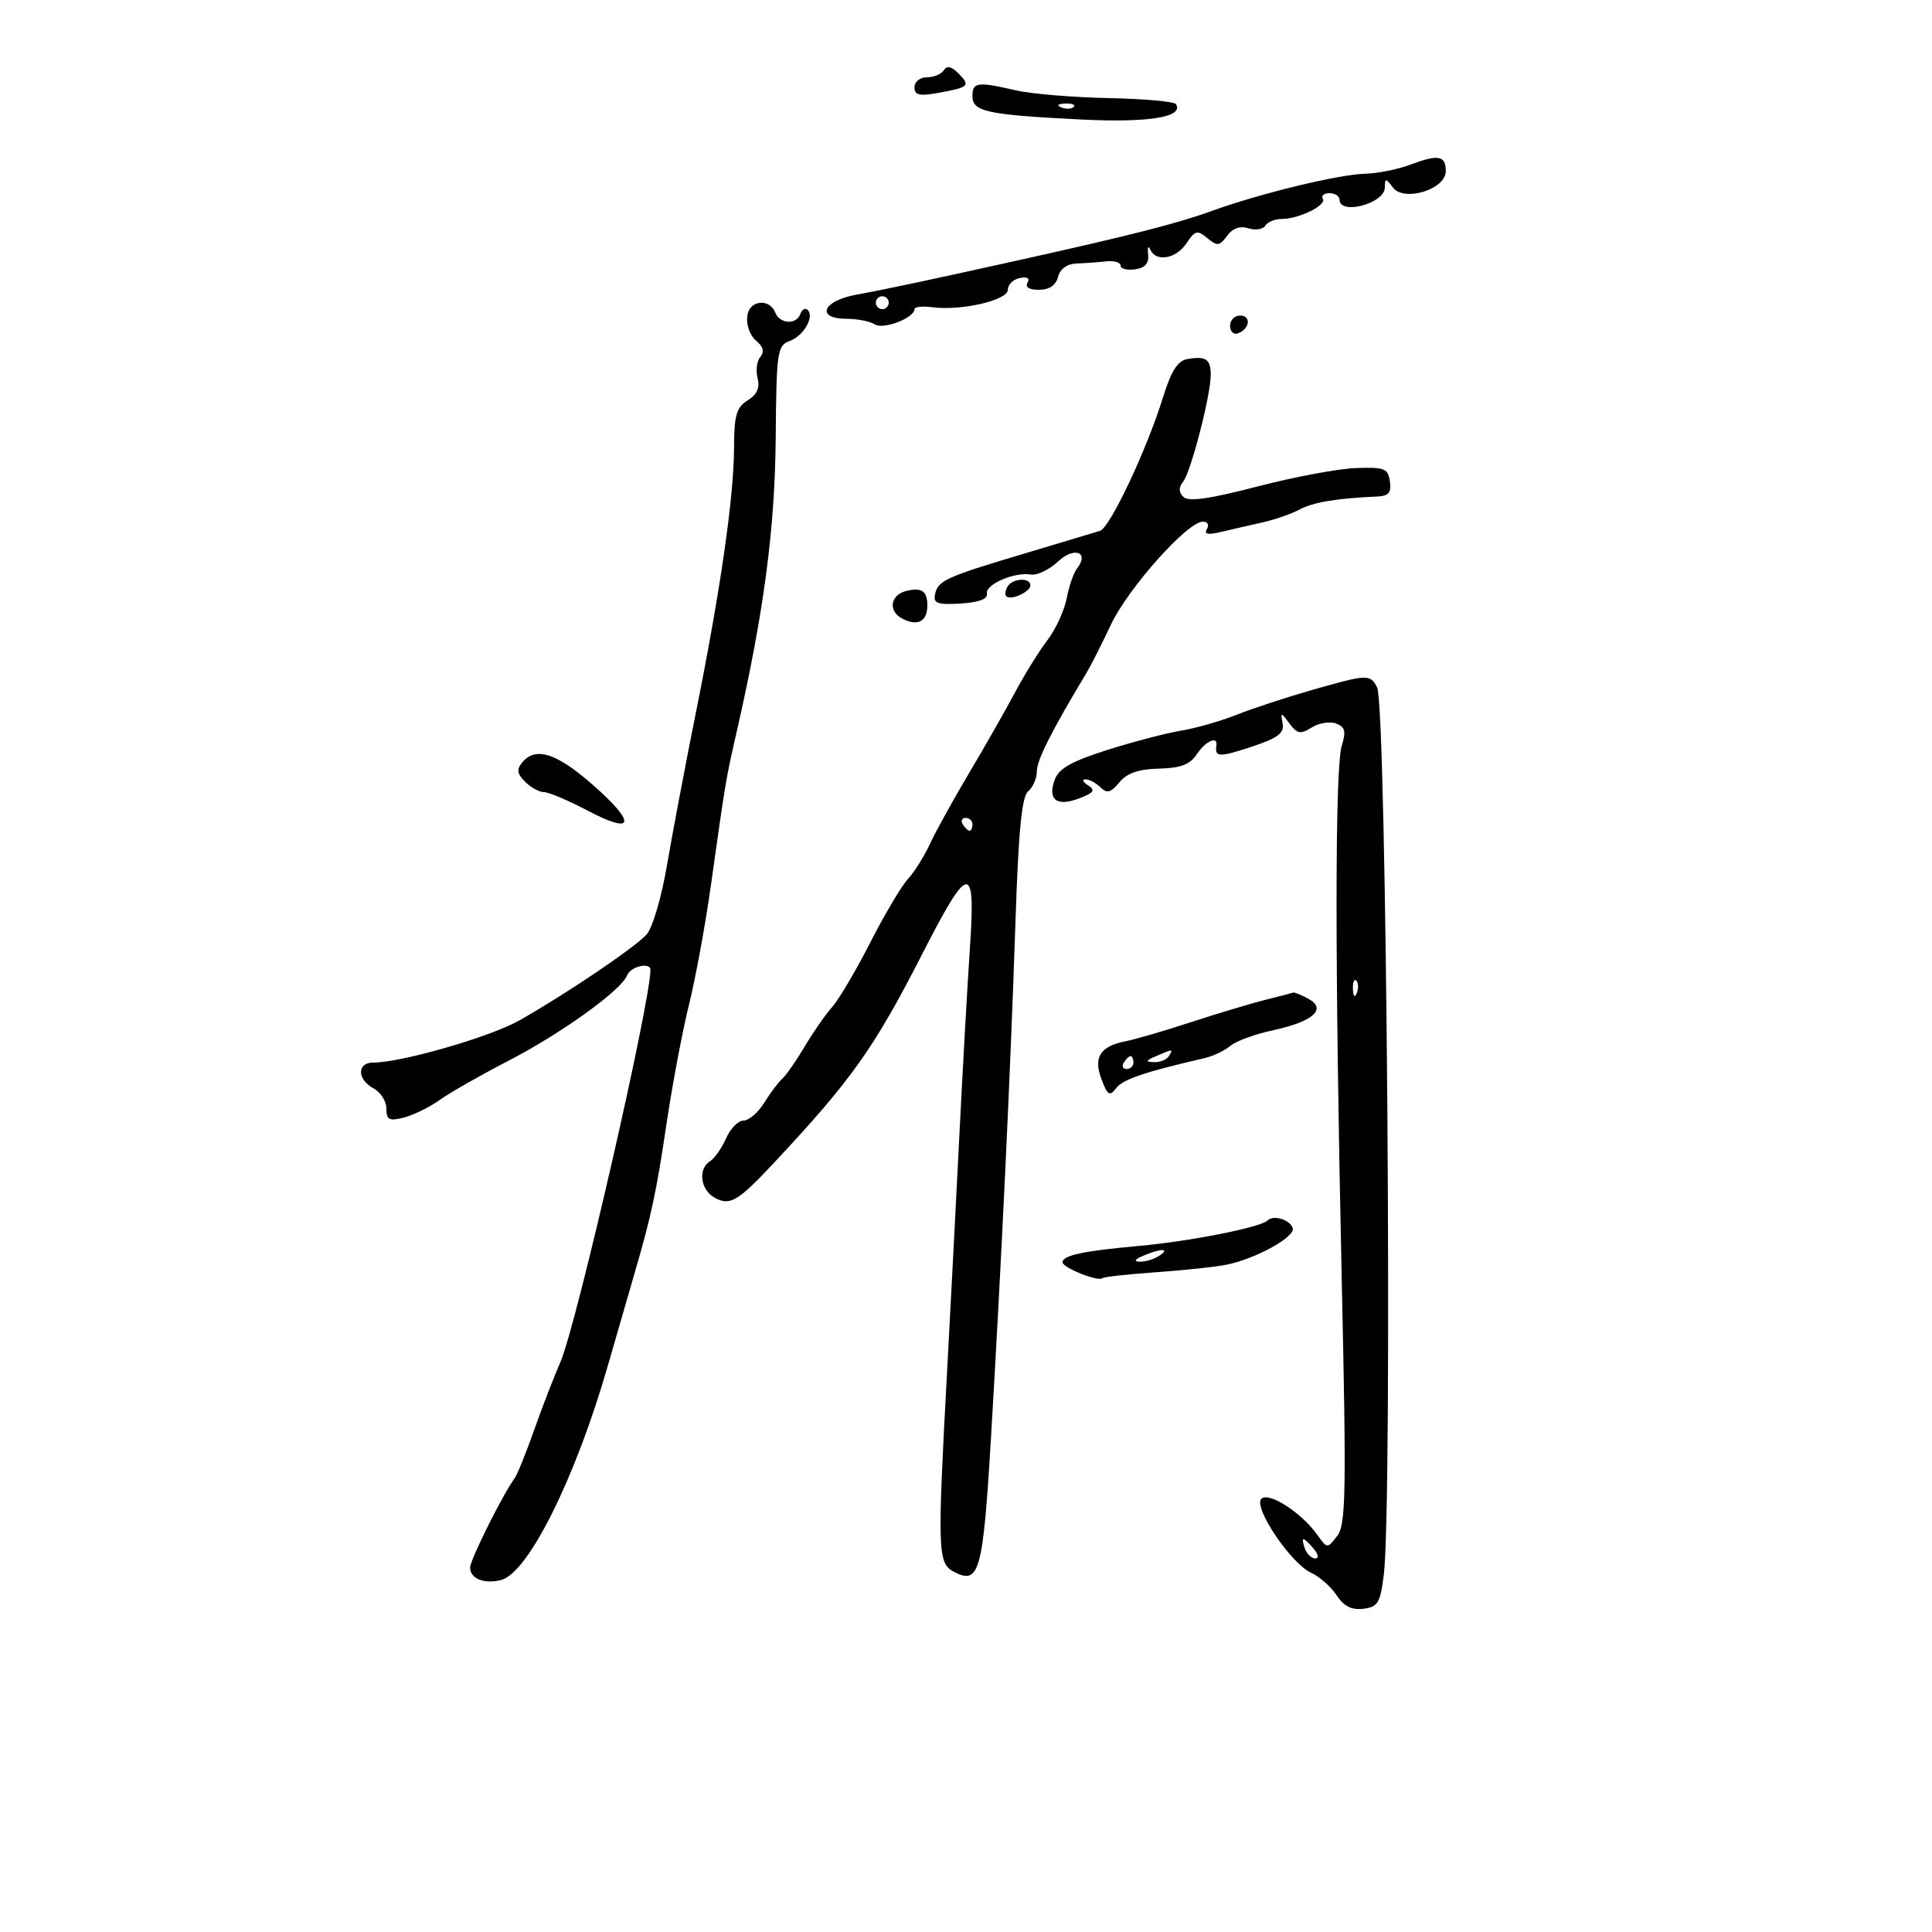 <svg xmlns="http://www.w3.org/2000/svg" width="300" height="300" viewBox="0 0 300 300" version="1.1">
	<path d="M 146.559 10.904 C 146.187 11.507, 145.009 12, 143.941 12 C 142.857 12, 142 12.682, 142 13.545 C 142 14.785, 142.742 14.956, 145.750 14.413 C 150.479 13.558, 150.734 13.305, 148.809 11.380 C 147.737 10.309, 147.021 10.157, 146.559 10.904 M 151 14.921 C 151 17.337, 153.201 17.815, 167.708 18.549 C 178.317 19.085, 183.859 18.199, 182.604 16.168 C 182.355 15.766, 177.632 15.344, 172.109 15.231 C 166.585 15.117, 160.138 14.580, 157.783 14.037 C 151.761 12.648, 151 12.747, 151 14.921 M 164.813 16.683 C 165.534 16.972, 166.397 16.936, 166.729 16.604 C 167.061 16.272, 166.471 16.036, 165.417 16.079 C 164.252 16.127, 164.015 16.364, 164.813 16.683 M 219 25.569 C 217.075 26.294, 213.925 26.928, 212 26.978 C 207.793 27.087, 195.592 30.053, 188 32.813 C 182.859 34.681, 175.411 36.581, 158.500 40.334 C 144.095 43.532, 137.373 44.960, 133 45.750 C 127.713 46.706, 126.597 49.498, 131.500 49.504 C 133.150 49.506, 135.105 49.897, 135.845 50.372 C 137.172 51.224, 142 49.366, 142 48.004 C 142 47.642, 143.238 47.509, 144.750 47.707 C 149.269 48.300, 156.500 46.625, 156.500 44.986 C 156.500 44.184, 157.341 43.365, 158.368 43.168 C 159.529 42.944, 159.980 43.223, 159.559 43.904 C 159.139 44.584, 159.808 45, 161.324 45 C 162.926 45, 163.947 44.311, 164.290 43 C 164.615 41.755, 165.697 40.969, 167.156 40.917 C 168.445 40.871, 170.512 40.721, 171.750 40.584 C 172.988 40.447, 174 40.740, 174 41.237 C 174 41.733, 175.012 41.995, 176.250 41.820 C 177.823 41.596, 178.434 40.898, 178.279 39.500 C 178.158 38.400, 178.308 38.063, 178.612 38.750 C 179.497 40.746, 182.625 40.198, 184.241 37.764 C 185.564 35.772, 185.916 35.686, 187.471 36.976 C 189.012 38.255, 189.371 38.213, 190.535 36.622 C 191.402 35.436, 192.534 35.035, 193.842 35.450 C 194.937 35.797, 196.121 35.613, 196.475 35.041 C 196.829 34.468, 197.970 34, 199.012 34 C 201.704 34, 206.037 31.869, 205.410 30.854 C 205.119 30.384, 205.584 30, 206.441 30 C 207.298 30, 208 30.450, 208 31 C 208 33.459, 214.984 31.614, 215.032 29.143 C 215.061 27.629, 215.160 27.627, 216.301 29.125 C 218.034 31.403, 224.500 29.398, 224.500 26.583 C 224.500 24.142, 223.353 23.931, 219 25.569 M 136 47 C 136 47.550, 136.450 48, 137 48 C 137.550 48, 138 47.550, 138 47 C 138 46.450, 137.550 46, 137 46 C 136.450 46, 136 46.450, 136 47 M 116.667 47.667 C 115.495 48.838, 115.951 51.714, 117.512 53.010 C 118.527 53.853, 118.706 54.650, 118.054 55.435 C 117.520 56.078, 117.334 57.562, 117.640 58.732 C 118.027 60.209, 117.555 61.261, 116.098 62.171 C 114.349 63.263, 113.997 64.482, 113.982 69.491 C 113.958 77.182, 111.895 91.537, 108.087 110.500 C 106.430 118.750, 104.394 129.502, 103.563 134.394 C 102.723 139.333, 101.318 144.096, 100.404 145.106 C 98.552 147.152, 87.982 154.294, 80.658 158.447 C 76.137 161.010, 62.303 165, 57.937 165 C 55.403 165, 55.445 167.632, 58 169 C 59.100 169.589, 60 171.003, 60 172.144 C 60 173.895, 60.418 174.112, 62.689 173.542 C 64.168 173.171, 66.696 171.928, 68.307 170.781 C 69.918 169.634, 74.671 166.924, 78.868 164.760 C 87.126 160.501, 96.493 153.765, 97.383 151.445 C 97.911 150.069, 101 149.345, 101 150.596 C 101 155.695, 89.464 205.949, 87.020 211.500 C 86.051 213.700, 84.224 218.425, 82.960 222 C 81.696 225.575, 80.336 228.950, 79.938 229.500 C 78.006 232.167, 73 242.207, 73 243.416 C 73 245.147, 75.204 246.021, 77.836 245.333 C 82.042 244.233, 89.391 229.447, 94.403 212 C 95.904 206.775, 97.725 200.475, 98.449 198 C 101.127 188.849, 101.899 185.254, 103.497 174.500 C 104.396 168.450, 105.966 160.125, 106.987 156 C 108.008 151.875, 109.537 143.550, 110.387 137.500 C 112.684 121.126, 112.697 121.054, 114.421 113.500 C 118.596 95.214, 120.327 82.171, 120.449 68.101 C 120.566 54.500, 120.687 53.660, 122.647 52.935 C 124.823 52.130, 126.517 49.145, 125.387 48.107 C 125.023 47.773, 124.525 48.063, 124.280 48.750 C 123.660 50.484, 121.059 50.318, 120.362 48.500 C 119.764 46.944, 117.827 46.507, 116.667 47.667 M 191 50.583 C 191 51.454, 191.534 51.989, 192.188 51.771 C 194.042 51.153, 194.349 49, 192.583 49 C 191.713 49, 191 49.712, 191 50.583 M 184.418 55.746 C 182.863 56.007, 181.885 57.542, 180.559 61.798 C 178.020 69.949, 172.353 81.943, 170.811 82.430 C 170.090 82.657, 164.775 84.253, 159 85.975 C 146.774 89.621, 145.609 90.158, 145.178 92.350 C 144.914 93.692, 145.630 93.936, 149.178 93.715 C 151.990 93.539, 153.410 93.010, 153.243 92.201 C 152.947 90.769, 157.472 88.791, 160.075 89.214 C 161.041 89.371, 162.946 88.454, 164.310 87.175 C 166.812 84.828, 169.219 85.752, 167.227 88.294 C 166.707 88.957, 165.989 91.037, 165.632 92.916 C 165.275 94.796, 163.926 97.721, 162.634 99.416 C 161.341 101.112, 159.086 104.750, 157.623 107.500 C 156.159 110.250, 152.955 115.875, 150.502 120 C 148.049 124.125, 145.315 129.075, 144.425 131 C 143.536 132.925, 141.983 135.400, 140.975 136.500 C 139.966 137.600, 137.328 142.051, 135.112 146.392 C 132.896 150.732, 130.237 155.232, 129.203 156.392 C 128.169 157.551, 126.257 160.300, 124.953 162.500 C 123.650 164.700, 122.083 166.950, 121.472 167.500 C 120.860 168.050, 119.594 169.738, 118.657 171.250 C 117.720 172.762, 116.280 174, 115.456 174 C 114.631 174, 113.414 175.238, 112.750 176.750 C 112.085 178.262, 110.970 179.860, 110.271 180.300 C 108.329 181.522, 108.757 184.800, 111.017 186.009 C 113.374 187.271, 114.588 186.545, 120.242 180.500 C 132.265 167.645, 135.748 162.733, 143.237 148.073 C 150.444 133.965, 151.515 133.826, 150.614 147.114 C 150.227 152.826, 149.482 166.050, 148.960 176.500 C 148.437 186.950, 147.571 203.600, 147.034 213.500 C 145.555 240.806, 145.620 242.726, 148.064 244.034 C 152.074 246.181, 152.634 244.182, 153.881 223.250 C 155.502 196.041, 156.922 166.123, 157.677 143.243 C 158.148 128.967, 158.660 123.697, 159.656 122.870 C 160.395 122.257, 161 120.852, 161 119.749 C 161 118.037, 163.346 113.394, 168.705 104.500 C 169.368 103.400, 171.076 100.025, 172.501 97 C 175.170 91.337, 184.391 81, 186.775 81 C 187.529 81, 187.808 81.502, 187.410 82.145 C 186.908 82.958, 187.543 83.090, 189.601 82.600 C 191.196 82.221, 194.075 81.559, 196 81.130 C 197.925 80.701, 200.533 79.795, 201.796 79.115 C 203.886 77.991, 207.564 77.375, 213.820 77.101 C 215.631 77.022, 216.069 76.507, 215.820 74.750 C 215.533 72.732, 214.988 72.519, 210.526 72.681 C 207.790 72.781, 200.893 74.074, 195.199 75.555 C 187.779 77.485, 184.541 77.941, 183.766 77.166 C 183.017 76.417, 183.003 75.687, 183.720 74.792 C 184.919 73.295, 188 61.383, 188 58.245 C 188 55.768, 187.281 55.267, 184.418 55.746 M 156.459 91.067 C 156.096 91.653, 156.005 92.339, 156.257 92.590 C 156.954 93.288, 160 91.907, 160 90.893 C 160 89.641, 157.257 89.776, 156.459 91.067 M 140.835 91.733 C 138.278 92.318, 137.823 94.835, 140.058 96.031 C 142.467 97.320, 144 96.530, 144 94 C 144 91.809, 143.153 91.202, 140.835 91.733 M 203.500 107.208 C 199.650 108.309, 194.475 110.015, 192 110.998 C 189.525 111.982, 185.647 113.089, 183.382 113.459 C 181.116 113.829, 175.970 115.175, 171.946 116.451 C 166.411 118.206, 164.423 119.328, 163.784 121.055 C 162.629 124.176, 164.079 125.301, 167.553 123.980 C 169.850 123.107, 170.136 122.698, 168.966 121.958 C 168.160 121.448, 167.972 121.024, 168.550 121.015 C 169.127 121.007, 170.172 121.563, 170.871 122.250 C 171.890 123.252, 172.475 123.099, 173.821 121.478 C 175.014 120.041, 176.793 119.425, 179.963 119.350 C 183.328 119.271, 184.772 118.723, 185.835 117.123 C 187.193 115.077, 189.125 114.206, 188.882 115.750 C 188.592 117.585, 189.308 117.617, 194.250 115.988 C 198.387 114.624, 199.431 113.858, 199.172 112.378 C 198.853 110.545, 198.879 110.545, 200.246 112.369 C 201.441 113.964, 201.946 114.050, 203.691 112.961 C 204.815 112.259, 206.517 111.985, 207.474 112.351 C 208.860 112.883, 209.039 113.574, 208.356 115.759 C 207.275 119.222, 207.269 149.712, 208.341 198.500 C 209.077 232.016, 208.994 236.736, 207.637 238.500 C 206.106 240.491, 206.092 240.490, 204.532 238.305 C 202.067 234.854, 197 231.600, 195.863 232.737 C 194.556 234.044, 200.452 242.793, 203.609 244.232 C 204.909 244.824, 206.681 246.391, 207.549 247.715 C 208.666 249.421, 209.871 250.030, 211.690 249.810 C 213.958 249.536, 214.326 248.924, 214.877 244.500 C 216.253 233.456, 215.321 109.596, 213.840 106.750 C 212.746 104.647, 212.397 104.662, 203.500 107.208 M 81.088 118.394 C 80.195 119.470, 80.297 120.154, 81.537 121.394 C 82.420 122.277, 83.740 123, 84.470 123 C 85.200 123, 88.318 124.326, 91.398 125.947 C 97.990 129.414, 98.816 128.079, 93.250 122.952 C 86.854 117.060, 83.300 115.729, 81.088 118.394 M 149.500 128 C 149.840 128.550, 150.316 129, 150.559 129 C 150.802 129, 151 128.550, 151 128 C 151 127.450, 150.523 127, 149.941 127 C 149.359 127, 149.160 127.450, 149.500 128 M 210.079 153.583 C 210.127 154.748, 210.364 154.985, 210.683 154.188 C 210.972 153.466, 210.936 152.603, 210.604 152.271 C 210.272 151.939, 210.036 152.529, 210.079 153.583 M 196.500 155.250 C 194.300 155.798, 189.125 157.352, 185 158.702 C 180.875 160.053, 176.277 161.396, 174.782 161.687 C 170.815 162.461, 169.737 164.179, 171.053 167.628 C 171.996 170.098, 172.314 170.284, 173.325 168.956 C 174.356 167.600, 177.729 166.456, 187 164.316 C 188.375 163.999, 190.193 163.138, 191.041 162.404 C 191.888 161.669, 194.896 160.572, 197.726 159.965 C 203.913 158.638, 206.099 156.658, 203.130 155.070 C 202.031 154.481, 200.989 154.057, 200.816 154.126 C 200.642 154.196, 198.700 154.701, 196.500 155.250 M 179.500 164 C 177.870 164.701, 177.812 164.872, 179.191 164.930 C 180.121 164.968, 181.160 164.550, 181.500 164 C 182.211 162.850, 182.176 162.850, 179.500 164 M 174.500 165 C 174.160 165.550, 174.359 166, 174.941 166 C 175.523 166, 176 165.550, 176 165 C 176 164.450, 175.802 164, 175.559 164 C 175.316 164, 174.840 164.450, 174.500 165 M 196.803 189.530 C 195.758 190.575, 184.781 192.749, 177 193.452 C 168.158 194.251, 165 194.924, 165 196.011 C 165 196.861, 170.585 199.081, 171.194 198.473 C 171.394 198.272, 175.145 197.857, 179.529 197.550 C 183.913 197.243, 188.850 196.713, 190.500 196.374 C 195.068 195.433, 201.180 192.042, 200.733 190.696 C 200.288 189.362, 197.731 188.603, 196.803 189.530 M 177.500 195 C 176.181 195.567, 176.011 195.878, 177 195.914 C 177.825 195.945, 179.175 195.533, 180 195 C 181.828 193.819, 180.249 193.819, 177.500 195 M 202.638 240.500 C 202.955 241.325, 203.671 242, 204.229 242 C 204.815 242, 204.718 241.365, 204 240.500 C 203.315 239.675, 202.599 239, 202.409 239 C 202.219 239, 202.322 239.675, 202.638 240.500" stroke="none" fill="black" fill-rule="evenodd"/>
</svg>